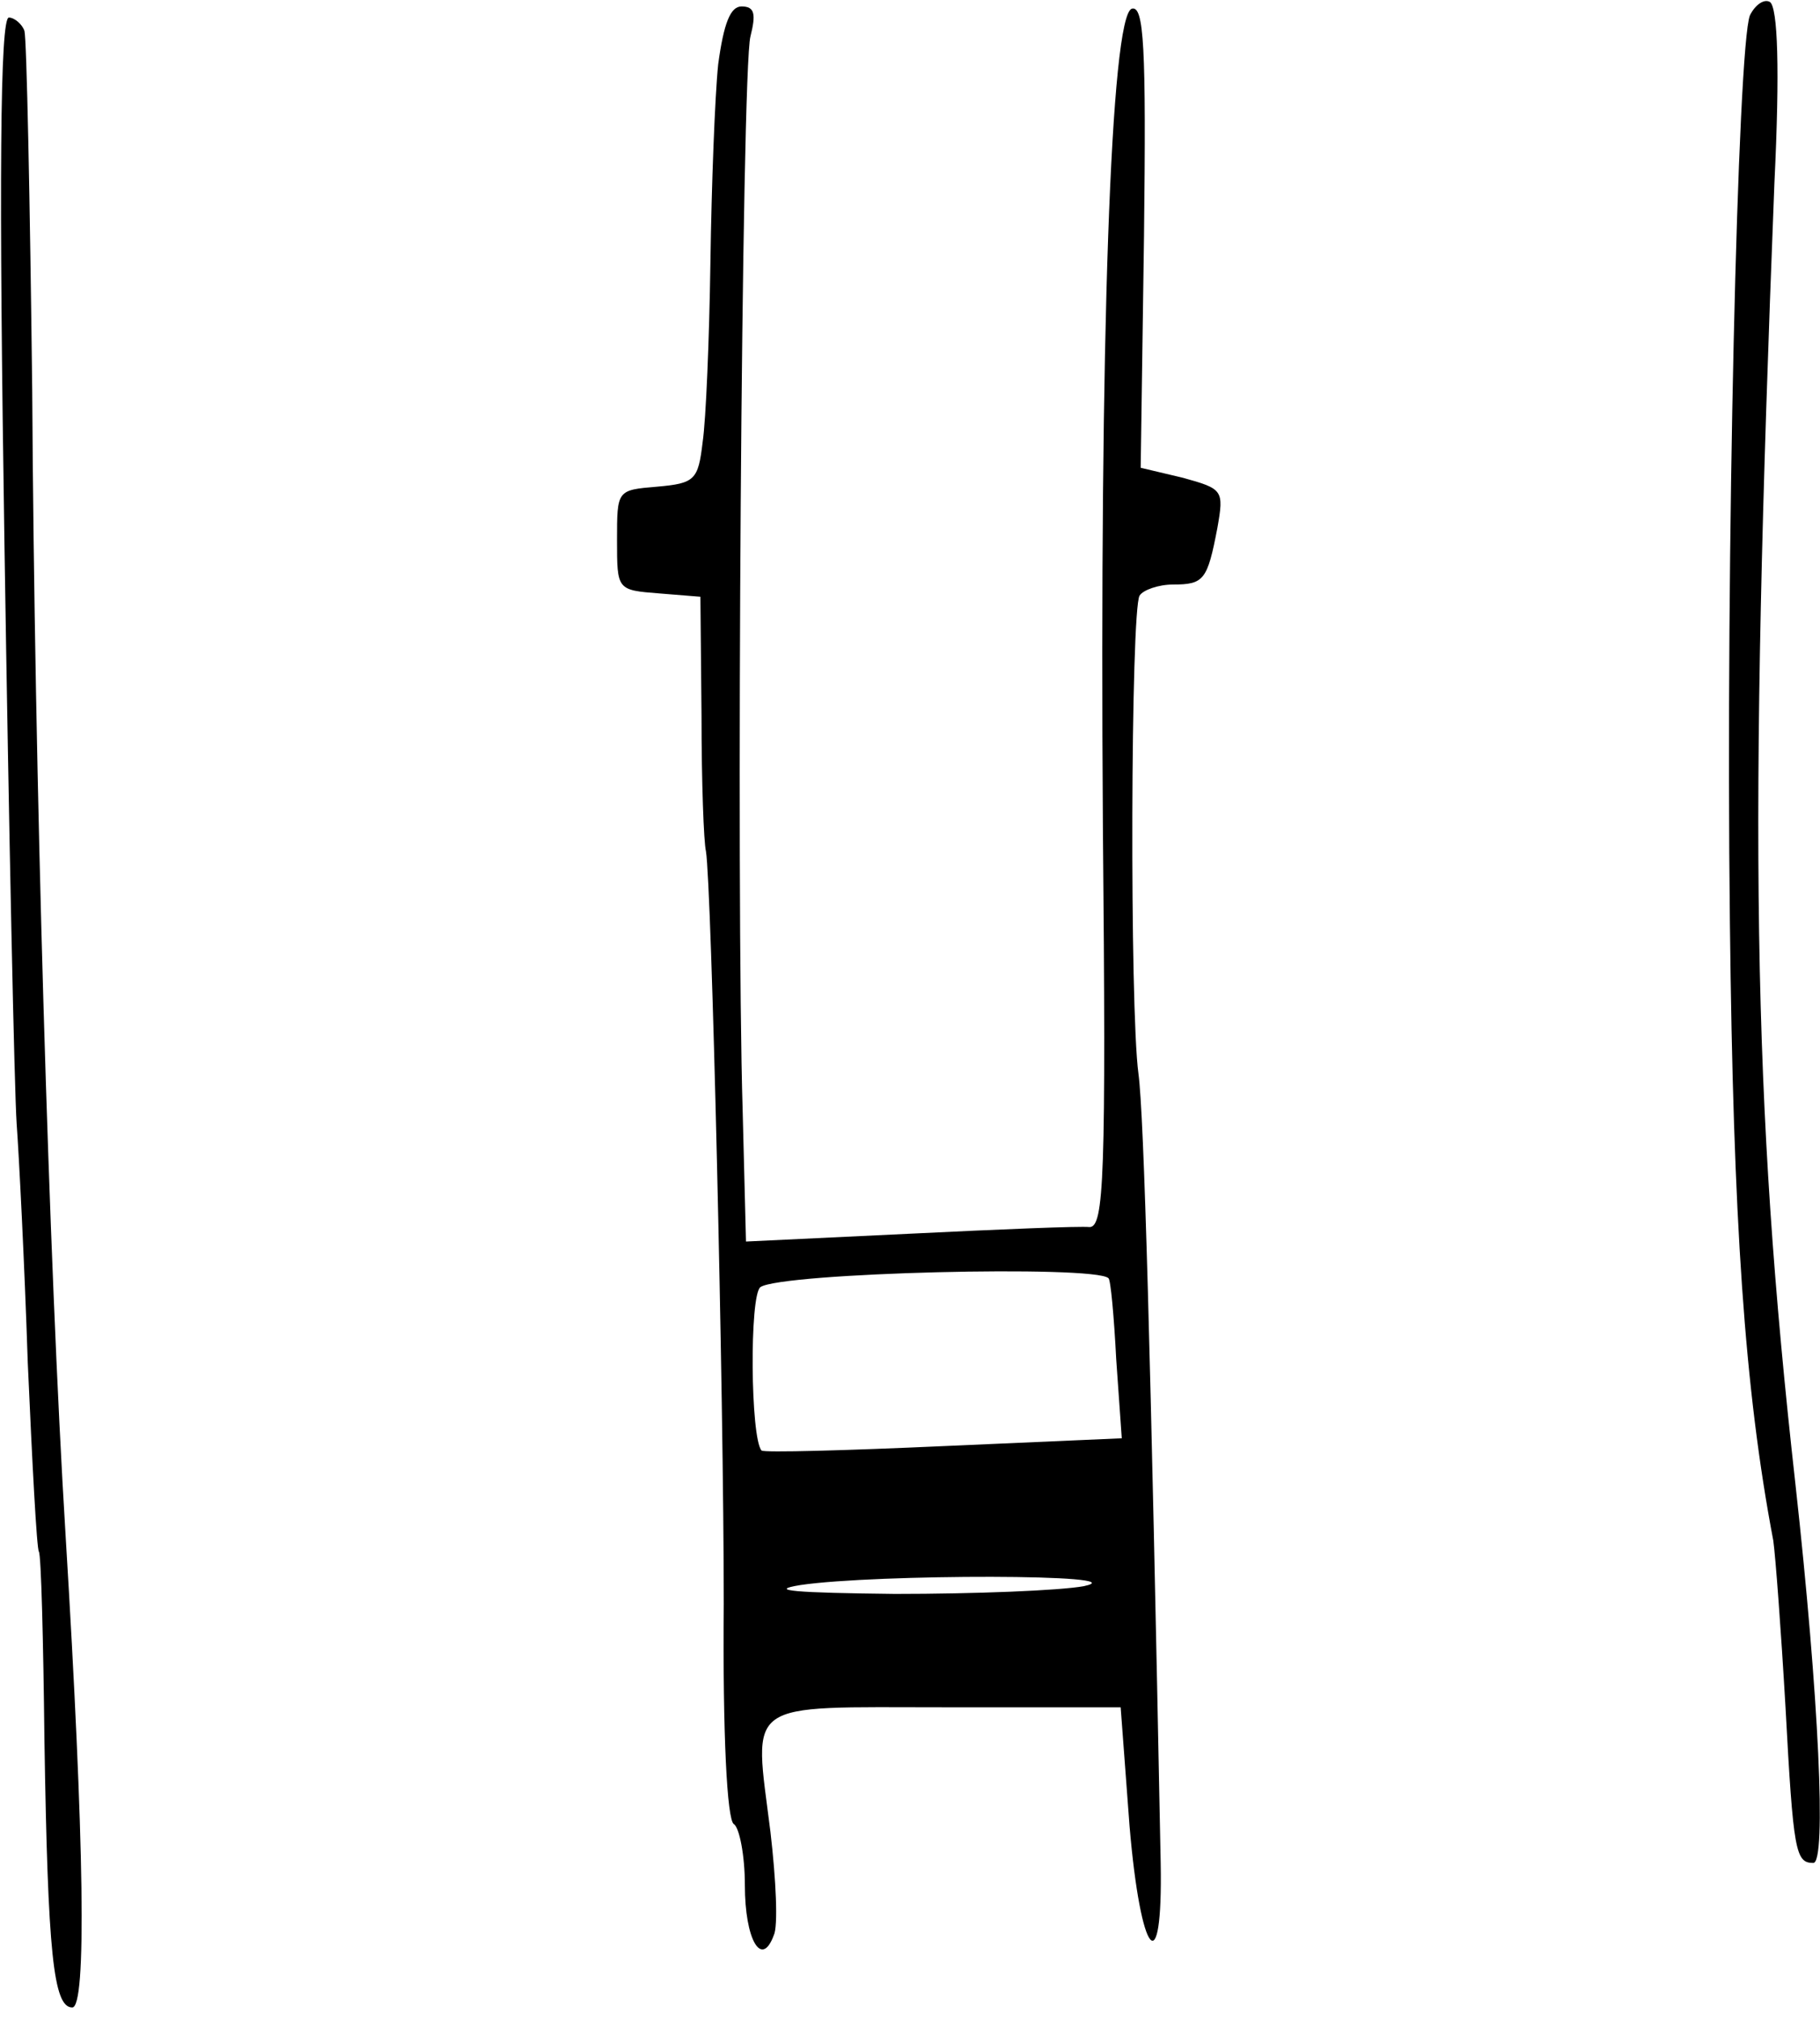 <?xml version="1.0" encoding="iso-8859-1"?>
<!-- Generator: Adobe Illustrator 19.0.0, SVG Export Plug-In . SVG Version: 6.00 Build 0)  -->
<svg version="1.2" baseProfile="tiny" id="Layer_1" xmlns="http://www.w3.org/2000/svg" xmlns:xlink="http://www.w3.org/1999/xlink"
	 x="0px" y="0px" viewBox="-247 365.89 100 111" xml:space="preserve">
<title>face_00079</title>
<path d="M-150.85,366.733c-0.672,1.65-1.343,29.628-1.1,49.909c0.184,16.31,0.795,25.534,2.383,33.903
	c0.122,0.855,0.428,4.948,0.672,9.163c0.428,7.942,0.55,8.552,1.527,8.552c0.733,0,0.306-9.163-0.977-20.77
	c-2.382-21.258-2.566-35.735-1.16-71.533c0.305-6.292,0.183-9.651-0.245-9.957C-150.055,365.817-150.544,366.122-150.85,366.733z
	 M-207.539,369.421c-0.183,1.772-0.366,6.659-0.427,10.874c-0.061,4.215-0.245,8.674-0.428,9.896
	c-0.244,2.077-0.427,2.26-2.504,2.443c-2.2,0.184-2.2,0.184-2.2,2.932c0,2.75,0,2.75,2.322,2.933l2.26,0.183l0.061,6.536
	c0,3.604,0.122,6.964,0.244,7.453c0.306,1.833,0.978,29.81,0.978,41.356c-0.061,7.208,0.183,11.851,0.55,12.095
	c0.305,0.184,0.61,1.71,0.61,3.36c0,2.993,0.917,4.582,1.589,2.75c0.244-0.49,0.122-3.055-0.184-5.682
	c-0.916-7.33-1.588-6.842,9.591-6.842h9.652l0.489,6.537c0.61,7.208,1.832,8.674,1.71,2.015c-0.55-28.16-0.916-41.111-1.222-43.372
	c-0.488-3.604-0.427-25.473,0.062-26.267c0.183-0.306,1.038-0.611,1.832-0.611c1.71,0,1.894-0.244,2.444-3.115
	c0.366-2.077,0.305-2.139-1.894-2.75l-2.321-0.55l0.183-12.766c0.122-10.385,0-12.646-0.672-12.462
	c-1.16,0.427-1.772,18.02-1.588,44.899c0.183,19.365,0.06,22.052-0.733,22.052c-0.49-0.06-4.949,0.123-9.897,0.367l-8.98,0.428
	l-0.183-7.209c-0.366-11.973-0.06-57.177,0.428-59.01c0.305-1.222,0.244-1.65-0.489-1.65
	C-206.866,366.244-207.233,367.161-207.539,369.421z M-186.097,436.128c0.122,0.062,0.305,2.077,0.428,4.46l0.305,4.337
	l-9.774,0.428c-5.376,0.244-9.896,0.366-10.018,0.244c-0.611-0.672-0.672-8.552-0.061-8.98
	C-204.057,435.823-186.83,435.395-186.097,436.128z M-187.44,453.05c-1.344,0.244-5.986,0.427-10.385,0.427
	c-5.436-0.06-7.086-0.183-5.192-0.488c4.093-0.611,18.693-0.611,15.577,0.06V453.05z M-246.757,395.689
	c0.245,15.882,0.55,30.238,0.672,31.948c0.122,1.65,0.428,7.575,0.611,13.134c0.244,5.498,0.489,10.202,0.611,10.385
	c0.122,0.183,0.244,4.826,0.305,10.385c0.184,11.668,0.49,14.66,1.528,14.66c0.794,0,0.672-8.918-0.367-25.961
	c-0.916-14.906-1.71-41.845-1.833-62.92c-0.122-10.446-0.305-19.304-0.427-19.732c-0.123-0.366-0.55-0.733-0.855-0.733
	C-247.001,366.855-247.062,375.957-246.757,395.689z"/>
</svg>
